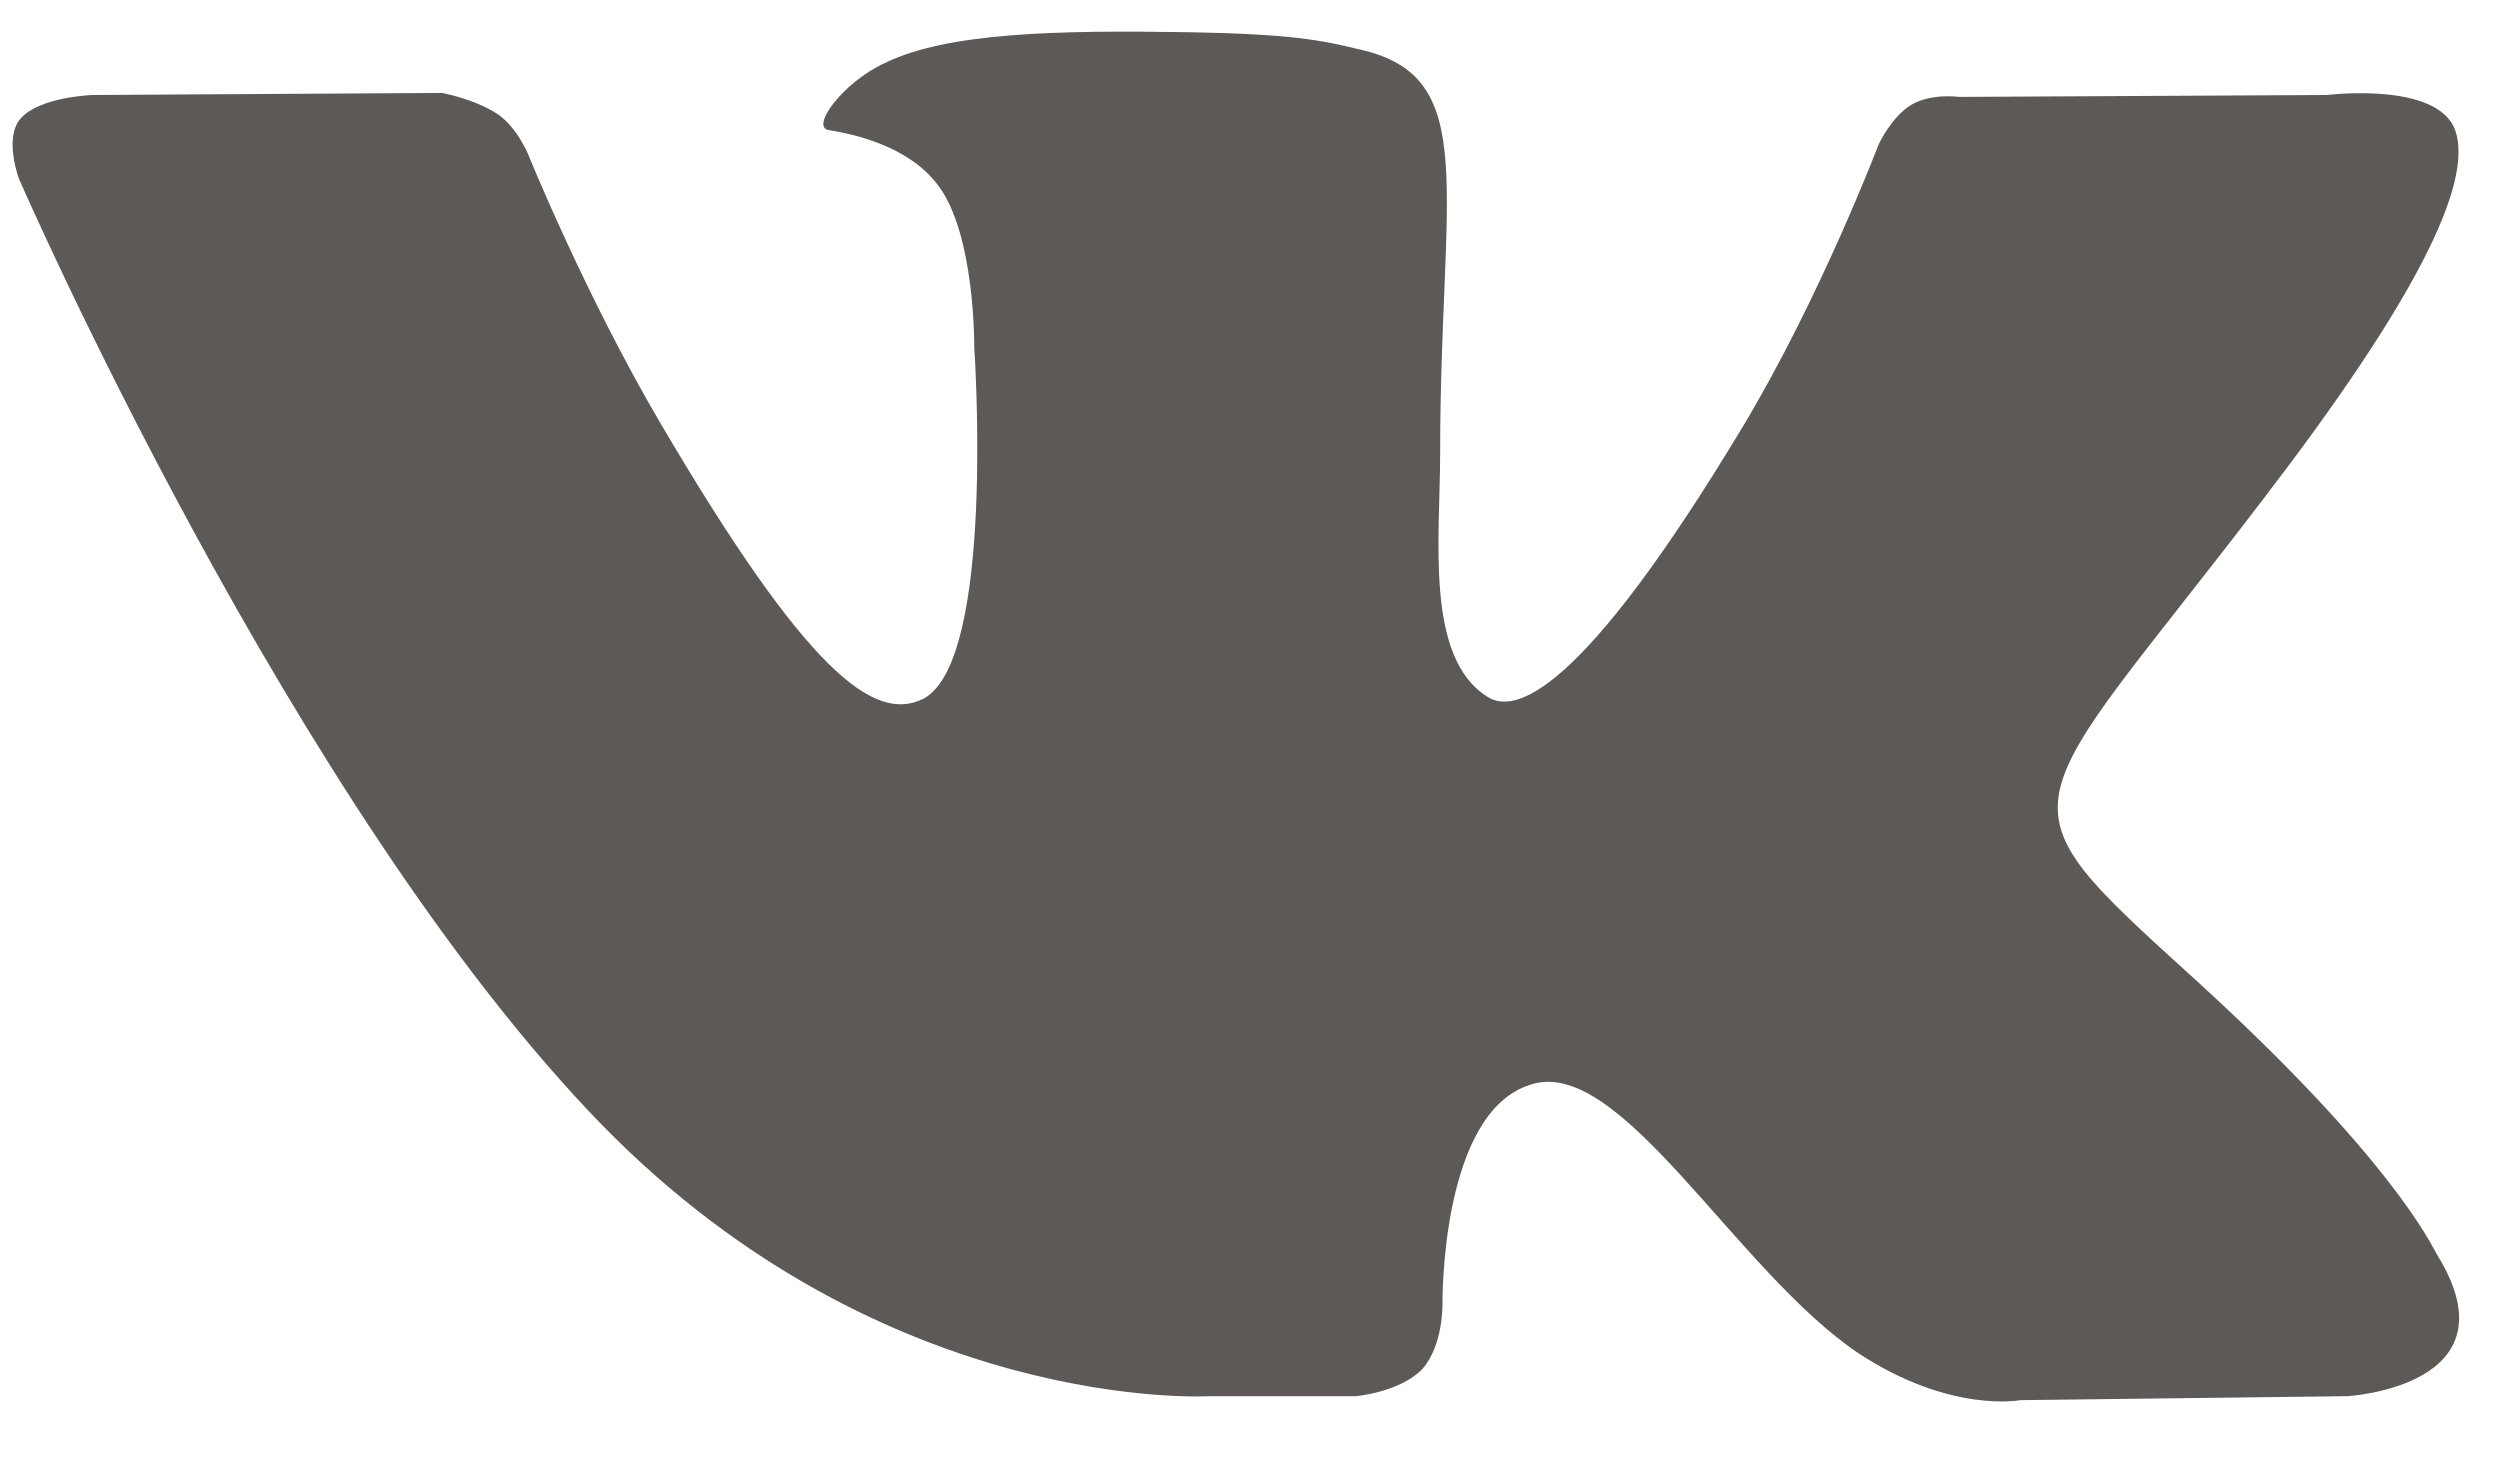 <svg width="17" height="10" viewBox="0 0 17 10" fill="none" xmlns="http://www.w3.org/2000/svg">
<path fill-rule="evenodd" clip-rule="evenodd" d="M9.22 9.494C9.22 9.494 9.52 9.468 9.673 9.308C9.814 9.148 9.809 8.868 9.809 8.868C9.809 8.868 9.792 7.562 10.41 7.375C11.019 7.175 11.804 8.641 12.636 9.201C13.263 9.614 13.739 9.521 13.739 9.521L15.963 9.494C15.963 9.494 17.124 9.428 16.574 8.535C16.528 8.455 16.253 7.868 14.922 6.656C13.529 5.39 13.715 5.589 15.393 3.39C16.415 2.058 16.824 1.245 16.695 0.885C16.575 0.552 15.823 0.646 15.823 0.646L13.321 0.659C13.321 0.659 13.135 0.632 12.998 0.712C12.864 0.792 12.776 0.979 12.776 0.979C12.776 0.979 12.381 2.018 11.853 2.898C10.739 4.75 10.294 4.857 10.113 4.737C9.688 4.47 9.793 3.657 9.793 3.084C9.793 1.285 10.072 0.525 9.253 0.338C8.982 0.272 8.782 0.232 8.086 0.219C7.193 0.205 6.438 0.219 6.01 0.432C5.725 0.565 5.505 0.872 5.639 0.885C5.805 0.912 6.178 0.992 6.378 1.259C6.633 1.592 6.625 2.364 6.625 2.364C6.625 2.364 6.772 4.483 6.282 4.75C5.943 4.923 5.481 4.563 4.487 2.871C3.979 2.005 3.595 1.058 3.595 1.058C3.595 1.058 3.522 0.872 3.387 0.778C3.228 0.672 3.005 0.632 3.005 0.632L0.628 0.646C0.628 0.646 0.271 0.658 0.141 0.805C0.023 0.938 0.13 1.218 0.13 1.218C0.13 1.218 1.992 5.496 4.099 7.655C6.031 9.627 8.226 9.494 8.226 9.494H9.22Z" fill="#5C5956"/>
</svg>
